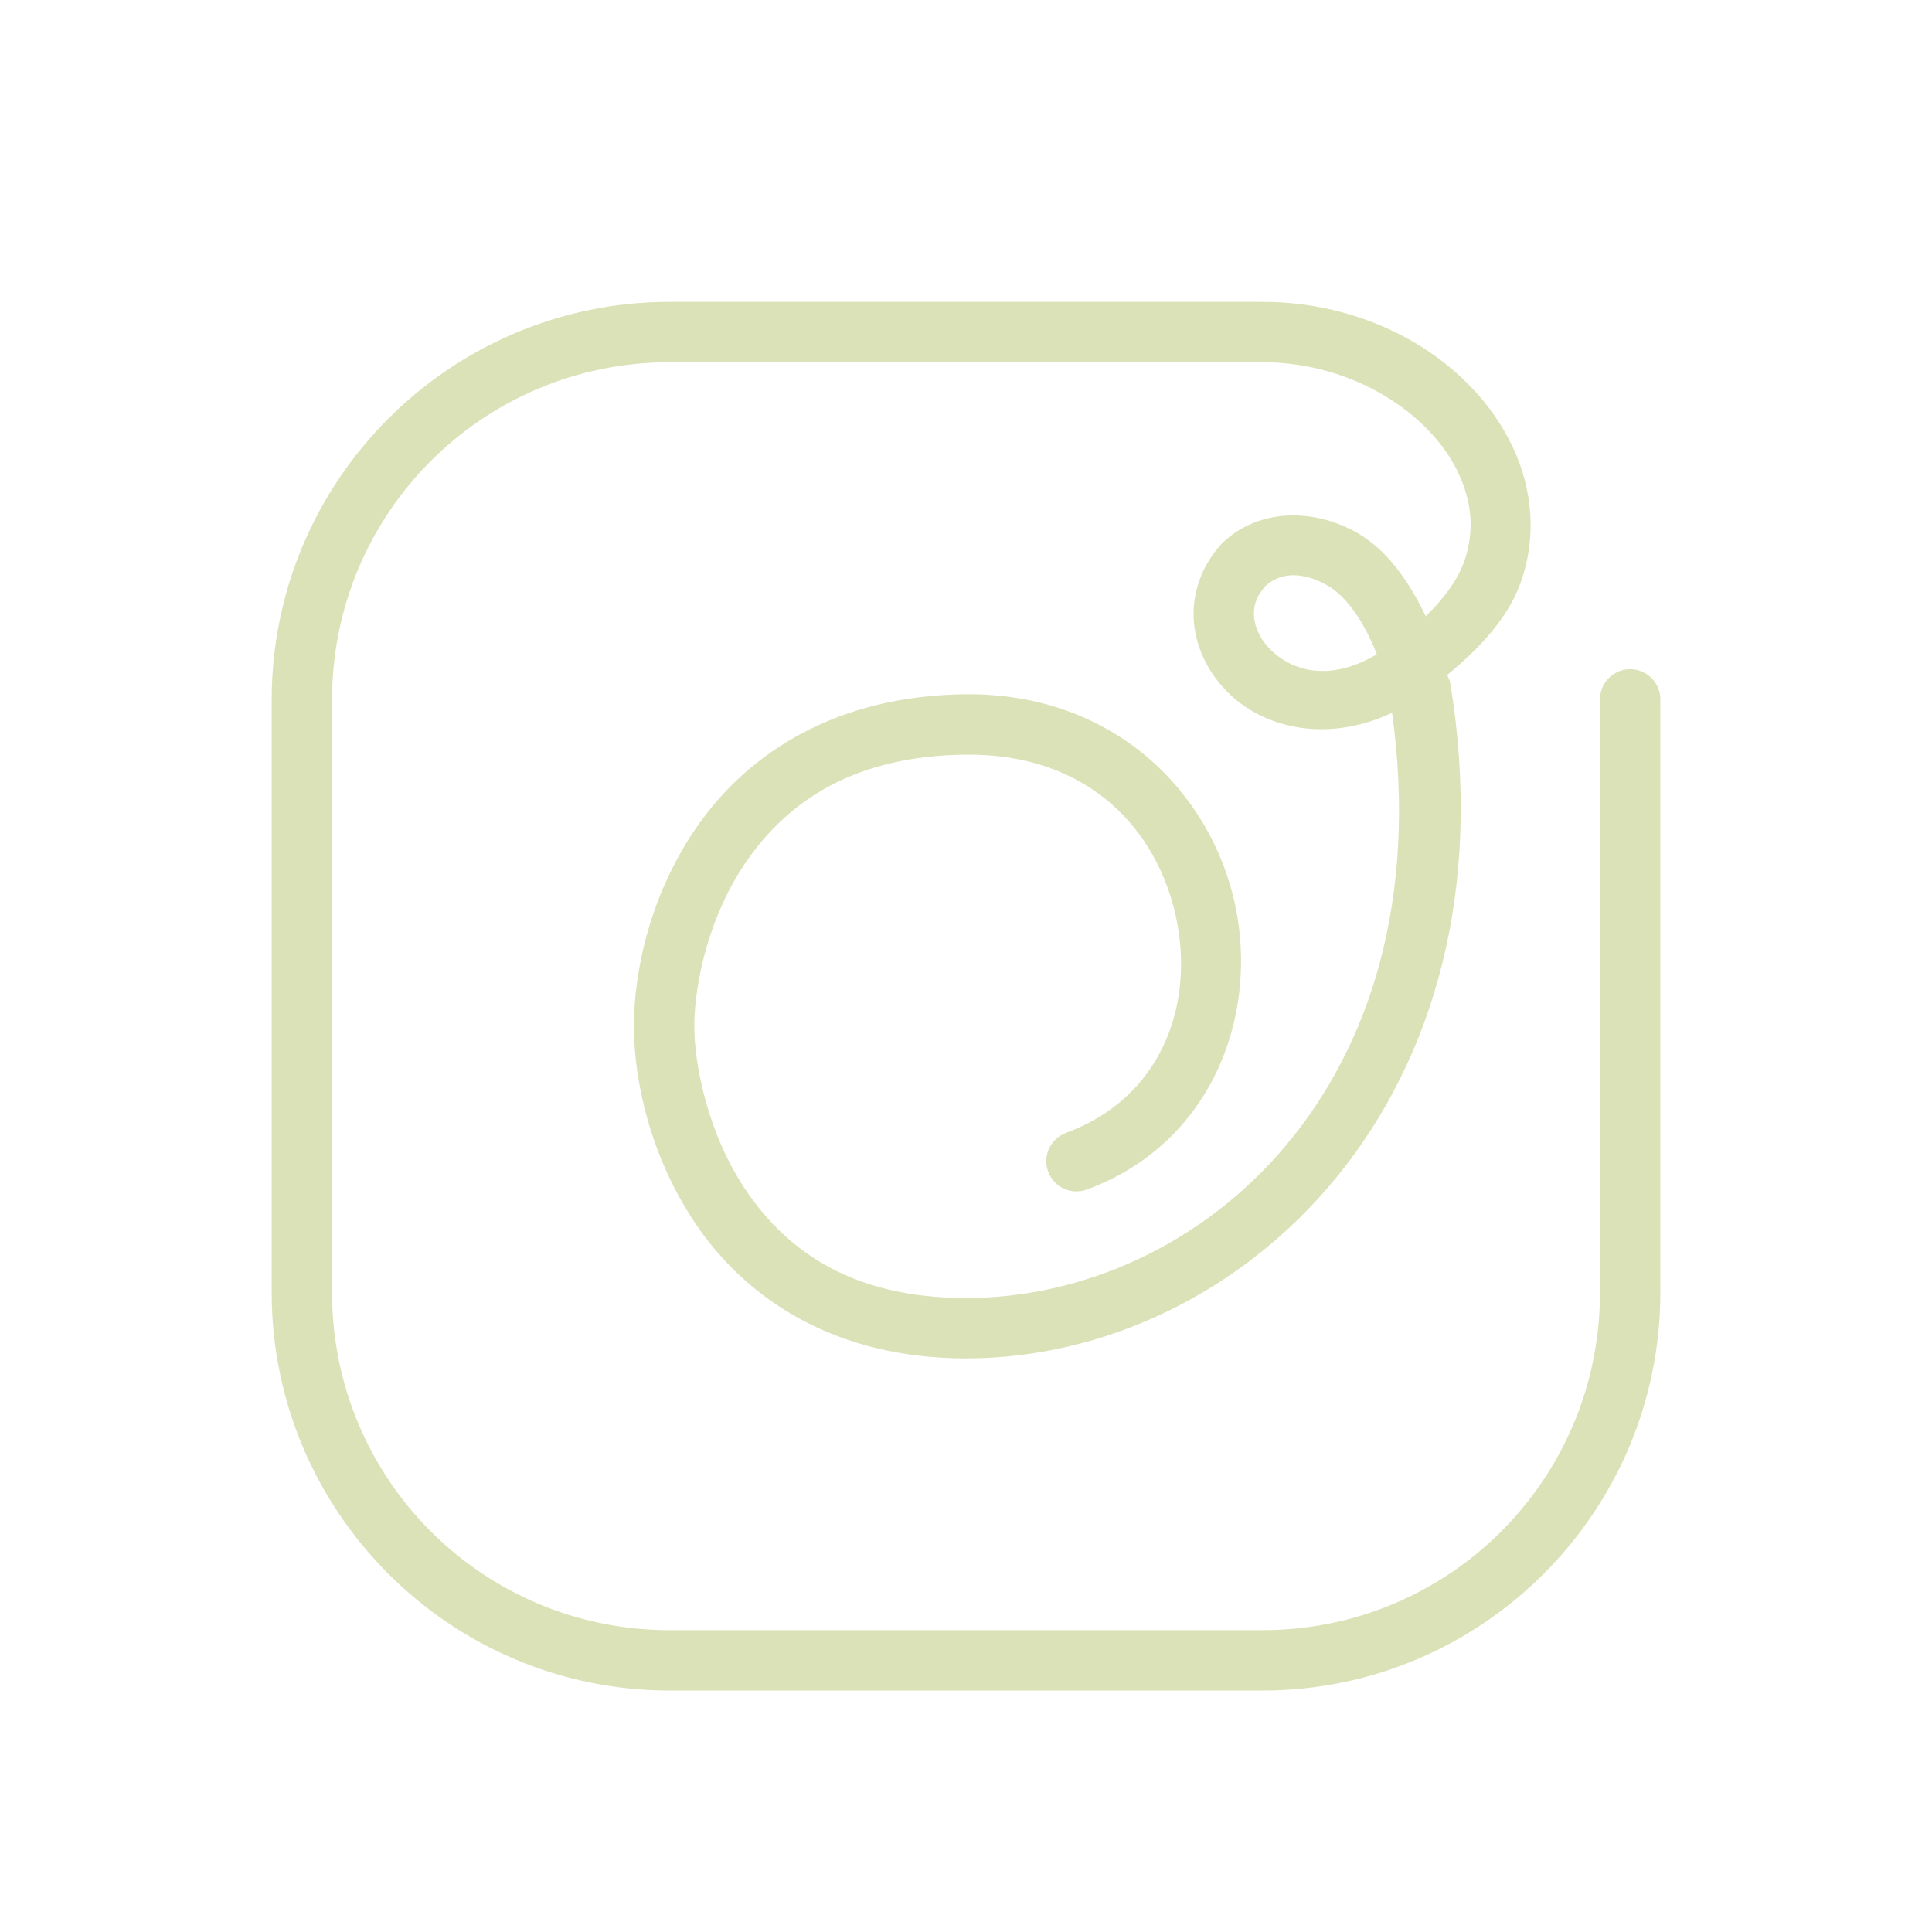 <svg xmlns="http://www.w3.org/2000/svg" xmlns:xlink="http://www.w3.org/1999/xlink" viewBox="0,0,256,256" width="64px" height="64px" fill-rule="nonzero"><g fill="#dce2b8" fill-rule="nonzero" stroke="none" stroke-width="1" stroke-linecap="butt" stroke-linejoin="miter" stroke-miterlimit="10" stroke-dasharray="" stroke-dashoffset="0" font-family="none" font-weight="none" font-size="none" text-anchor="none" style="mix-blend-mode: normal"><g transform="scale(4,4)"><path d="M22.182,10c-7.268,0 -13.182,5.914 -13.182,13.182v19.637c0,7.268 5.914,13.182 13.182,13.182h19.637c7.268,0 13.182,-5.914 13.182,-13.182v-19.637c0.005,-0.361 -0.184,-0.696 -0.496,-0.878c-0.311,-0.182 -0.697,-0.182 -1.008,0c-0.311,0.182 -0.501,0.517 -0.496,0.878v19.637c0,6.186 -4.995,11.182 -11.182,11.182h-19.637c-6.186,0 -11.182,-4.995 -11.182,-11.182v-19.637c0,-6.186 4.995,-11.182 11.182,-11.182h19.637c3.001,0 5.551,1.694 6.482,3.65c0.466,0.978 0.558,1.99 0.18,3.01c-0.215,0.579 -0.655,1.17 -1.25,1.754c-0.577,-1.199 -1.305,-2.202 -2.24,-2.744c-1.46,-0.847 -3.265,-0.823 -4.455,0.275c-0.018,0.017 -0.036,0.035 -0.053,0.053c-0.712,0.761 -1.019,1.741 -0.93,2.648c0.089,0.907 0.533,1.733 1.193,2.359c1.238,1.175 3.317,1.578 5.369,0.605c1.702,12.378 -6.38,19.389 -14.115,19.389c-3.768,0 -5.89,-1.557 -7.223,-3.471c-1.333,-1.914 -1.777,-4.275 -1.777,-5.529c0,-1.387 0.469,-3.713 1.812,-5.586c1.343,-1.873 3.477,-3.379 7.197,-3.414c4.071,-0.038 6.341,2.512 6.953,5.404c0.612,2.892 -0.486,5.96 -3.648,7.125c-0.518,0.191 -0.784,0.766 -0.593,1.284c0.191,0.518 0.766,0.784 1.284,0.593c4.114,-1.516 5.696,-5.723 4.914,-9.416c-0.782,-3.693 -3.98,-7.037 -8.93,-6.99c-4.28,0.04 -7.146,1.937 -8.803,4.248c-1.657,2.311 -2.188,4.948 -2.188,6.752c0,1.682 0.497,4.319 2.135,6.672c1.638,2.352 4.517,4.328 8.865,4.328c9.125,0 18.321,-8.604 16.039,-22.396c-0.016,-0.098 -0.073,-0.154 -0.092,-0.25c1.115,-0.913 2.002,-1.904 2.408,-3c0.572,-1.545 0.413,-3.169 -0.25,-4.562c-1.327,-2.788 -4.554,-4.791 -8.287,-4.791zM42.791,19.057c0.357,-0.012 0.761,0.092 1.195,0.344c0.628,0.364 1.194,1.189 1.621,2.264c-0.029,0.017 -0.04,0.036 -0.07,0.053c-0.001,0 -0.001,0 -0.002,0c-1.523,0.87 -2.718,0.497 -3.412,-0.162c-0.347,-0.329 -0.544,-0.735 -0.58,-1.104c-0.035,-0.356 0.064,-0.689 0.387,-1.051c0.231,-0.2 0.52,-0.332 0.861,-0.344z"></path></g></g></svg>
